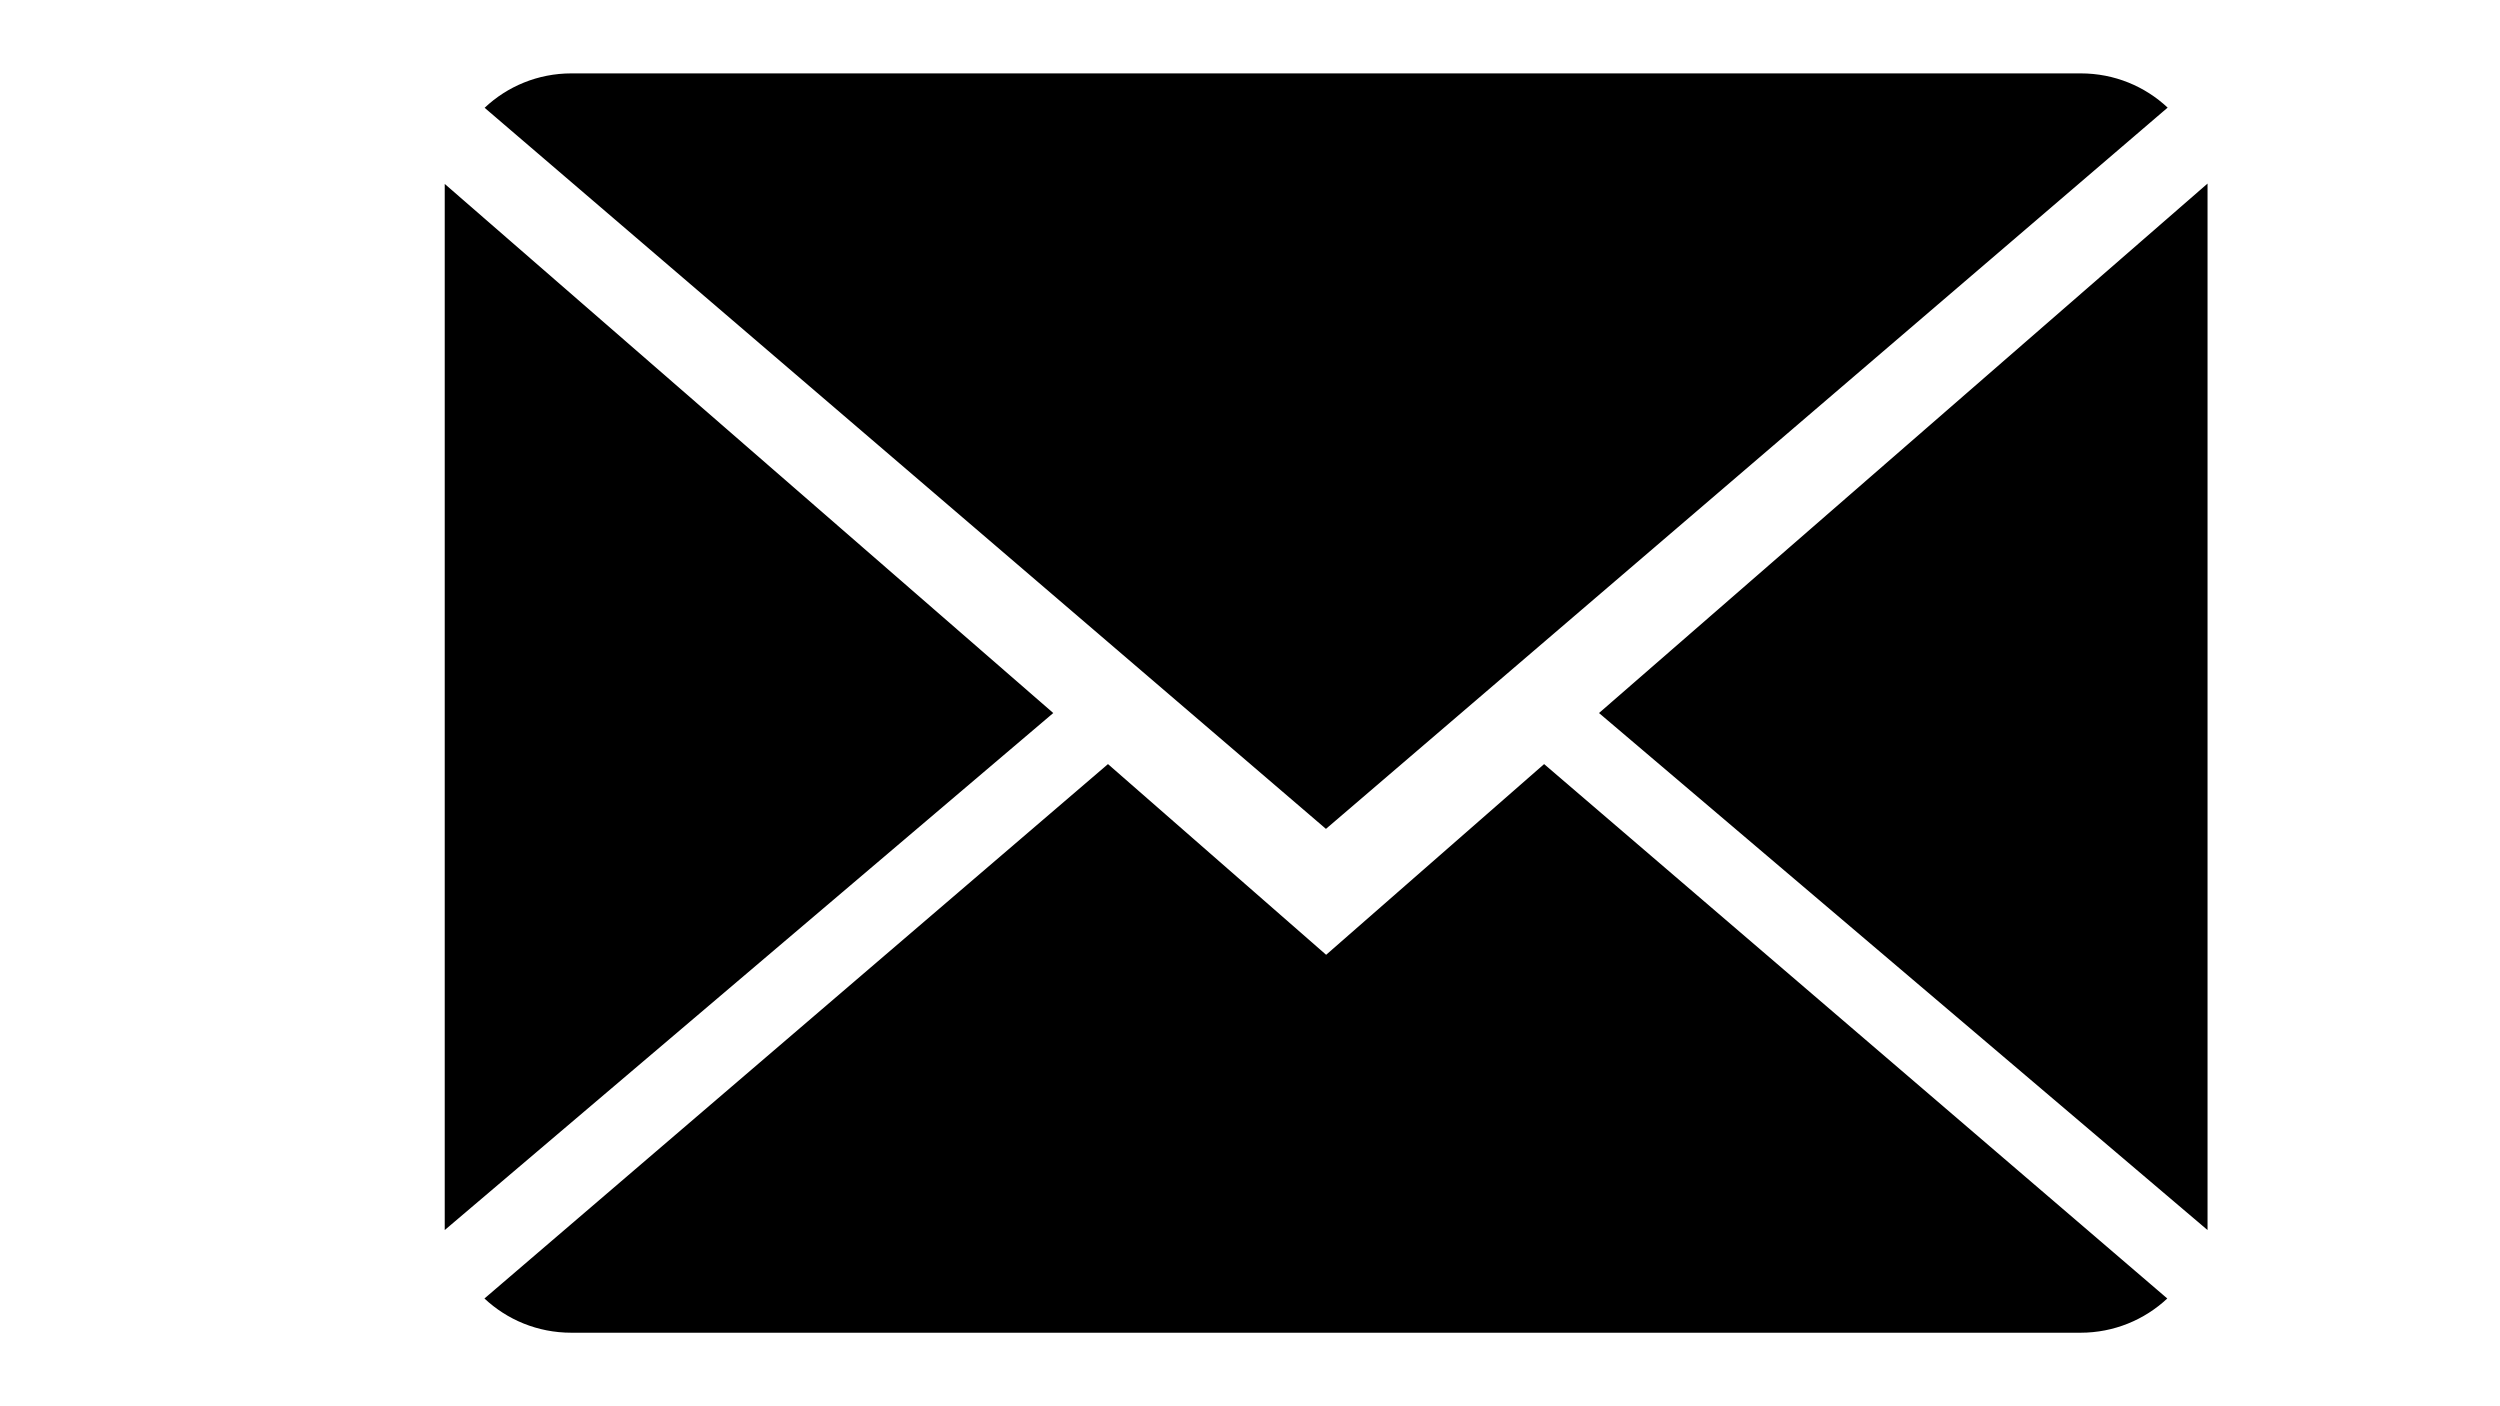 <?xml version="1.0" encoding="utf-8"?>
<!-- Generator: Adobe Illustrator 21.0.0, SVG Export Plug-In . SVG Version: 6.00 Build 0)  -->
<svg version="1.1" id="Capa_1" xmlns="http://www.w3.org/2000/svg" xmlns:xlink="http://www.w3.org/1999/xlink" x="0px" y="0px"
	 viewBox="0 0 1366 768" style="enable-background:new 0 0 1366 768;" xml:space="preserve">
<g>
	<path d="M724.6,521.7L605.4,417.5l-340.7,292c12.4,11.6,29,18.7,47.5,18.7h824.6c18.3,0,35-7.1,47.4-18.7l-340.5-292L724.6,521.7z"
		/>
	<path d="M1184.4,58.8c-12.4-11.6-29-18.7-47.5-18.7H312.2c-18.3,0-35,7.1-47.4,18.8l459.7,394L1184.4,58.8z"/>
	<polygon points="243,100.5 243,672.1 575.5,389.6 	"/>
	<polygon points="873.7,389.6 1206.2,672.1 1206.2,100.3 	"/>
</g>
</svg>
